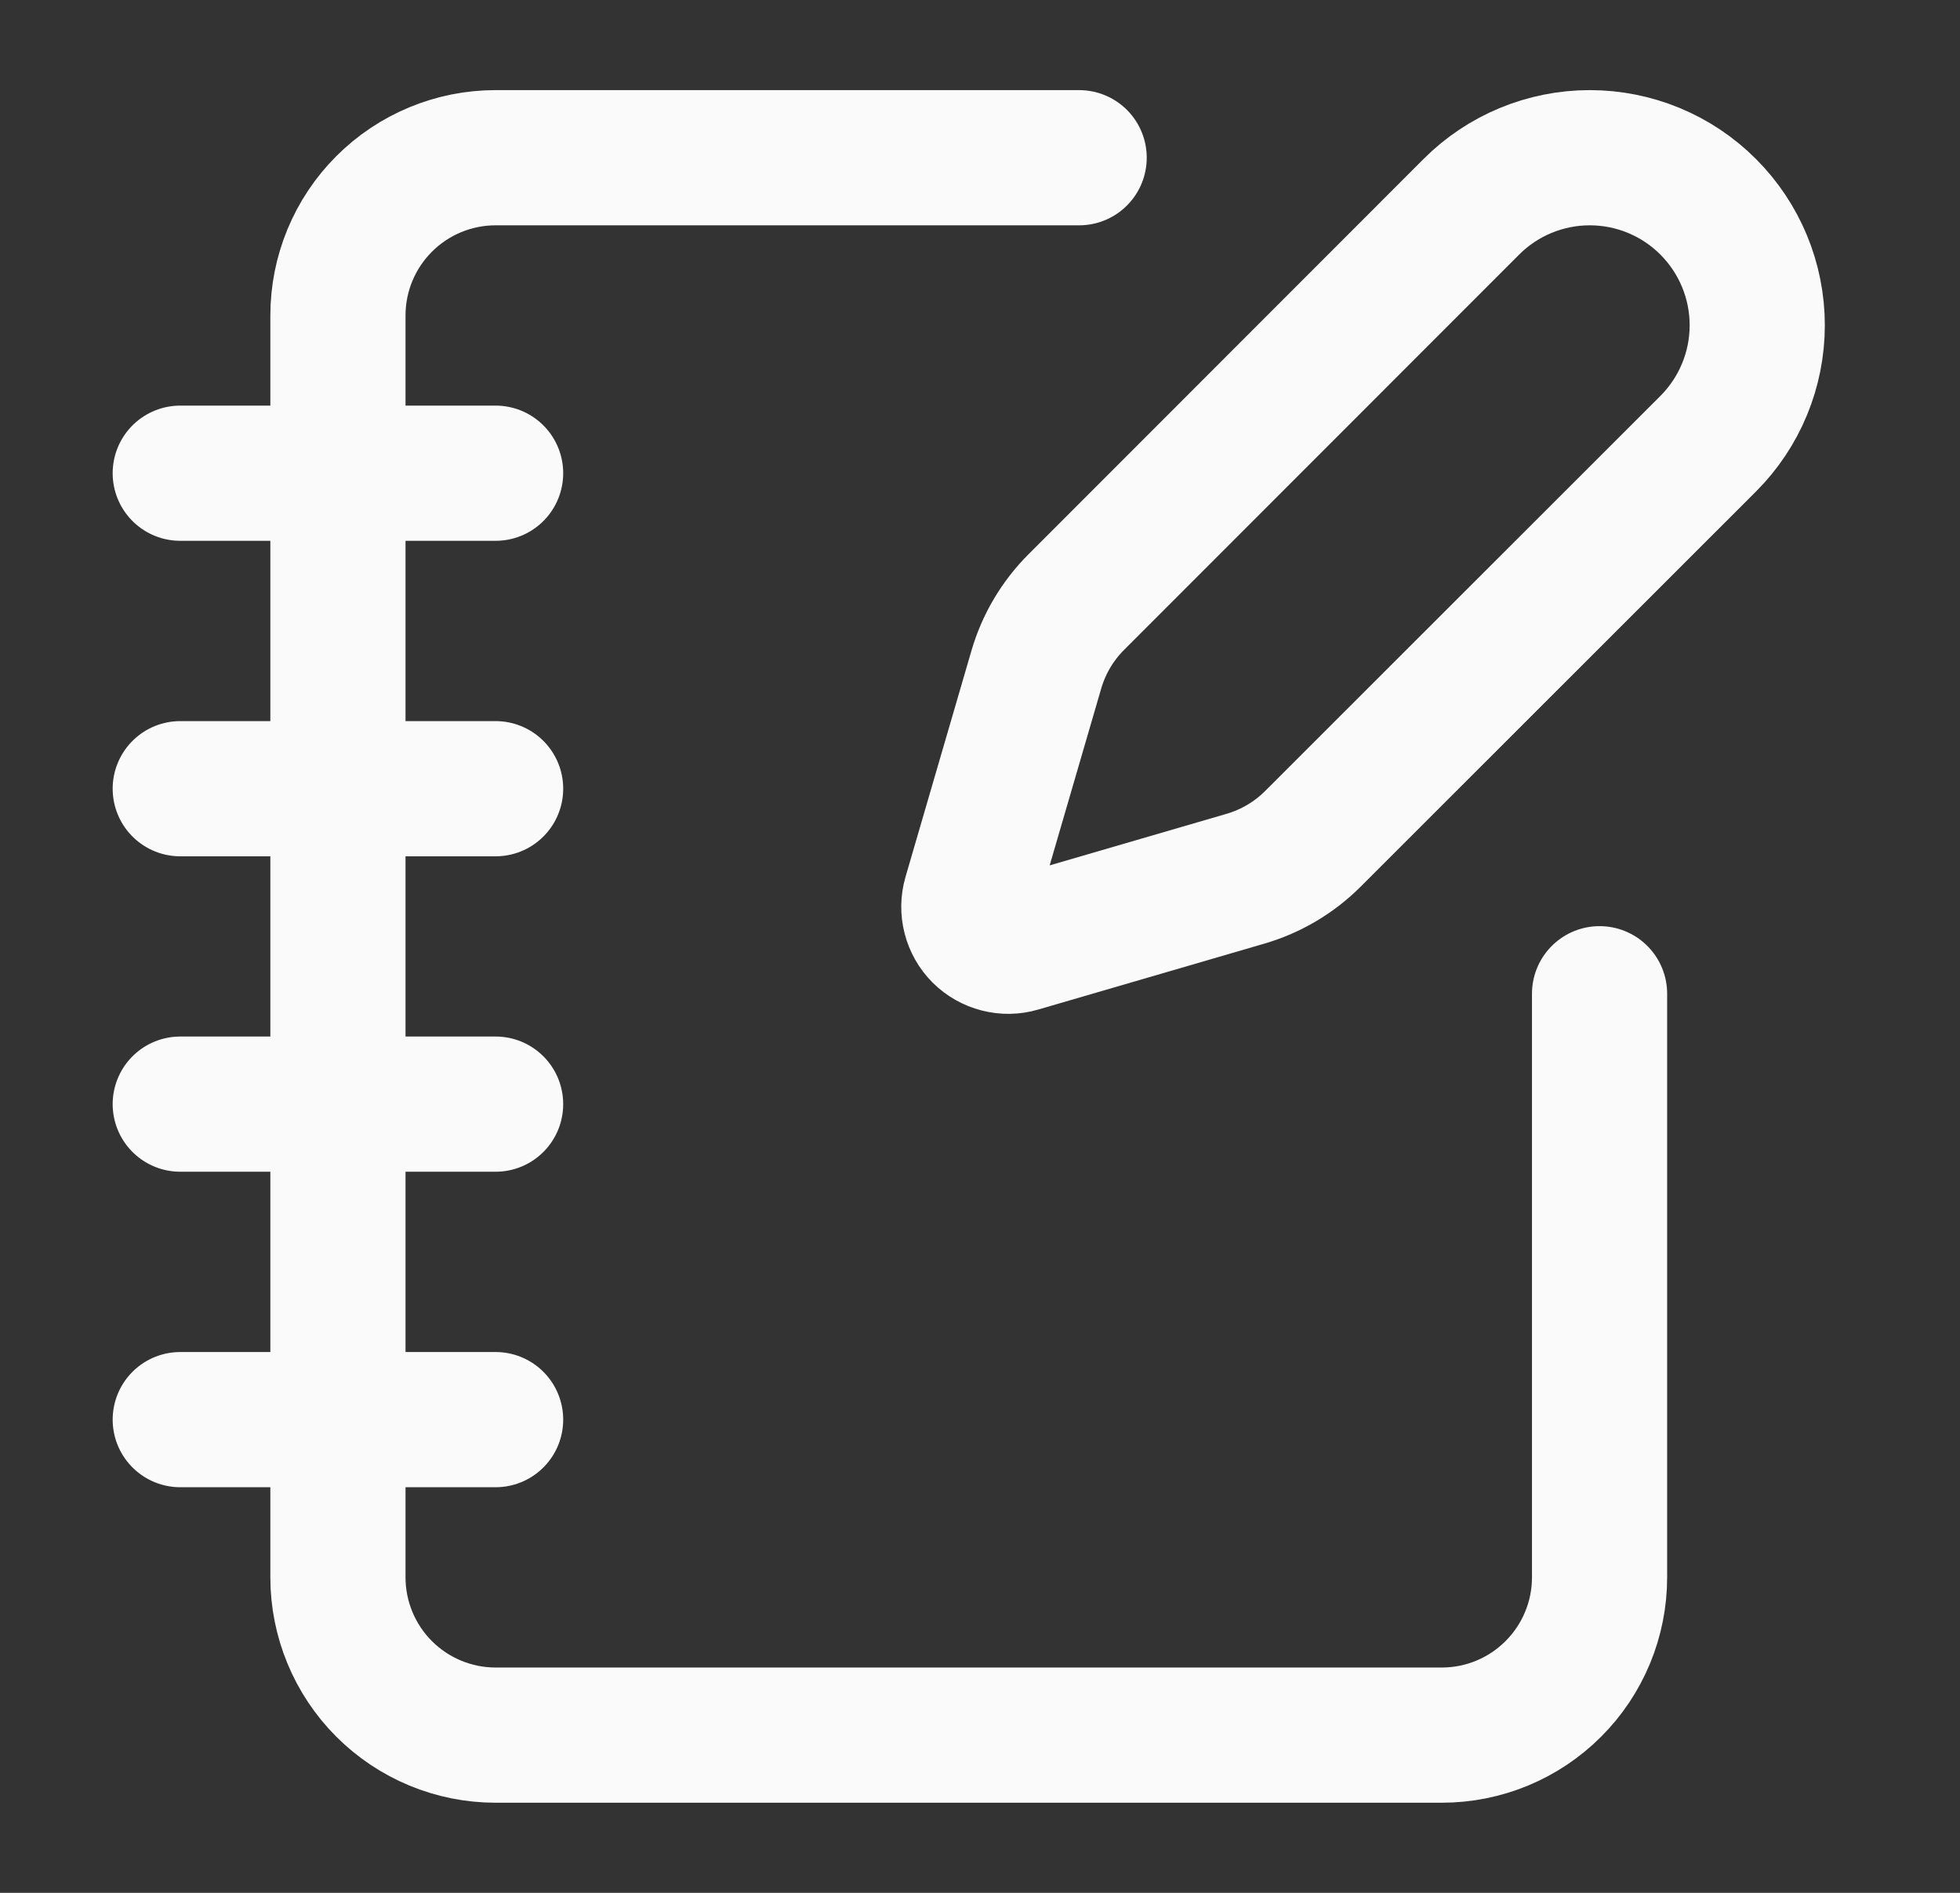 <svg width="29" height="28" viewBox="0 0 29 28" fill="none" xmlns="http://www.w3.org/2000/svg">
<rect x="0" y="0" width="29" height="28" fill="#333333" stroke="none"/>
<path d="M15.967 2.333H7.333C6.714 2.333 6.121 2.579 5.683 3.017C5.246 3.454 5 4.048 5 4.667V23.333C5 23.952 5.246 24.546 5.683 24.983C6.121 25.421 6.714 25.667 7.333 25.667H21.333C21.952 25.667 22.546 25.421 22.983 24.983C23.421 24.546 23.667 23.952 23.667 23.333V14.7" stroke="#FAFAFA" stroke-width="2" stroke-linecap="round" stroke-linejoin="round"/>
<path d="M2.667 7H7.333" stroke="#FAFAFA" stroke-width="2" stroke-linecap="round" stroke-linejoin="round"/>
<path d="M2.667 11.667H7.333" stroke="#FAFAFA" stroke-width="2" stroke-linecap="round" stroke-linejoin="round"/>
<path d="M2.667 16.333H7.333" stroke="#FAFAFA" stroke-width="2" stroke-linecap="round" stroke-linejoin="round"/>
<path d="M2.667 21H7.333" stroke="#FAFAFA" stroke-width="2" stroke-linecap="round" stroke-linejoin="round"/>
<path d="M25.274 6.564C25.739 6.099 26 5.469 26 4.811C26 4.154 25.739 3.524 25.274 3.059C24.81 2.594 24.179 2.333 23.522 2.333C22.865 2.333 22.234 2.594 21.77 3.059L15.925 8.906C15.647 9.184 15.444 9.526 15.334 9.903L14.358 13.251C14.329 13.351 14.327 13.458 14.353 13.559C14.379 13.66 14.431 13.753 14.505 13.827C14.579 13.901 14.672 13.953 14.773 13.979C14.874 14.005 14.981 14.004 15.081 13.974L18.43 12.998C18.806 12.888 19.149 12.685 19.426 12.408L25.274 6.564Z" stroke="#FAFAFA" stroke-width="2" stroke-linecap="round" stroke-linejoin="round"/>
</svg>
